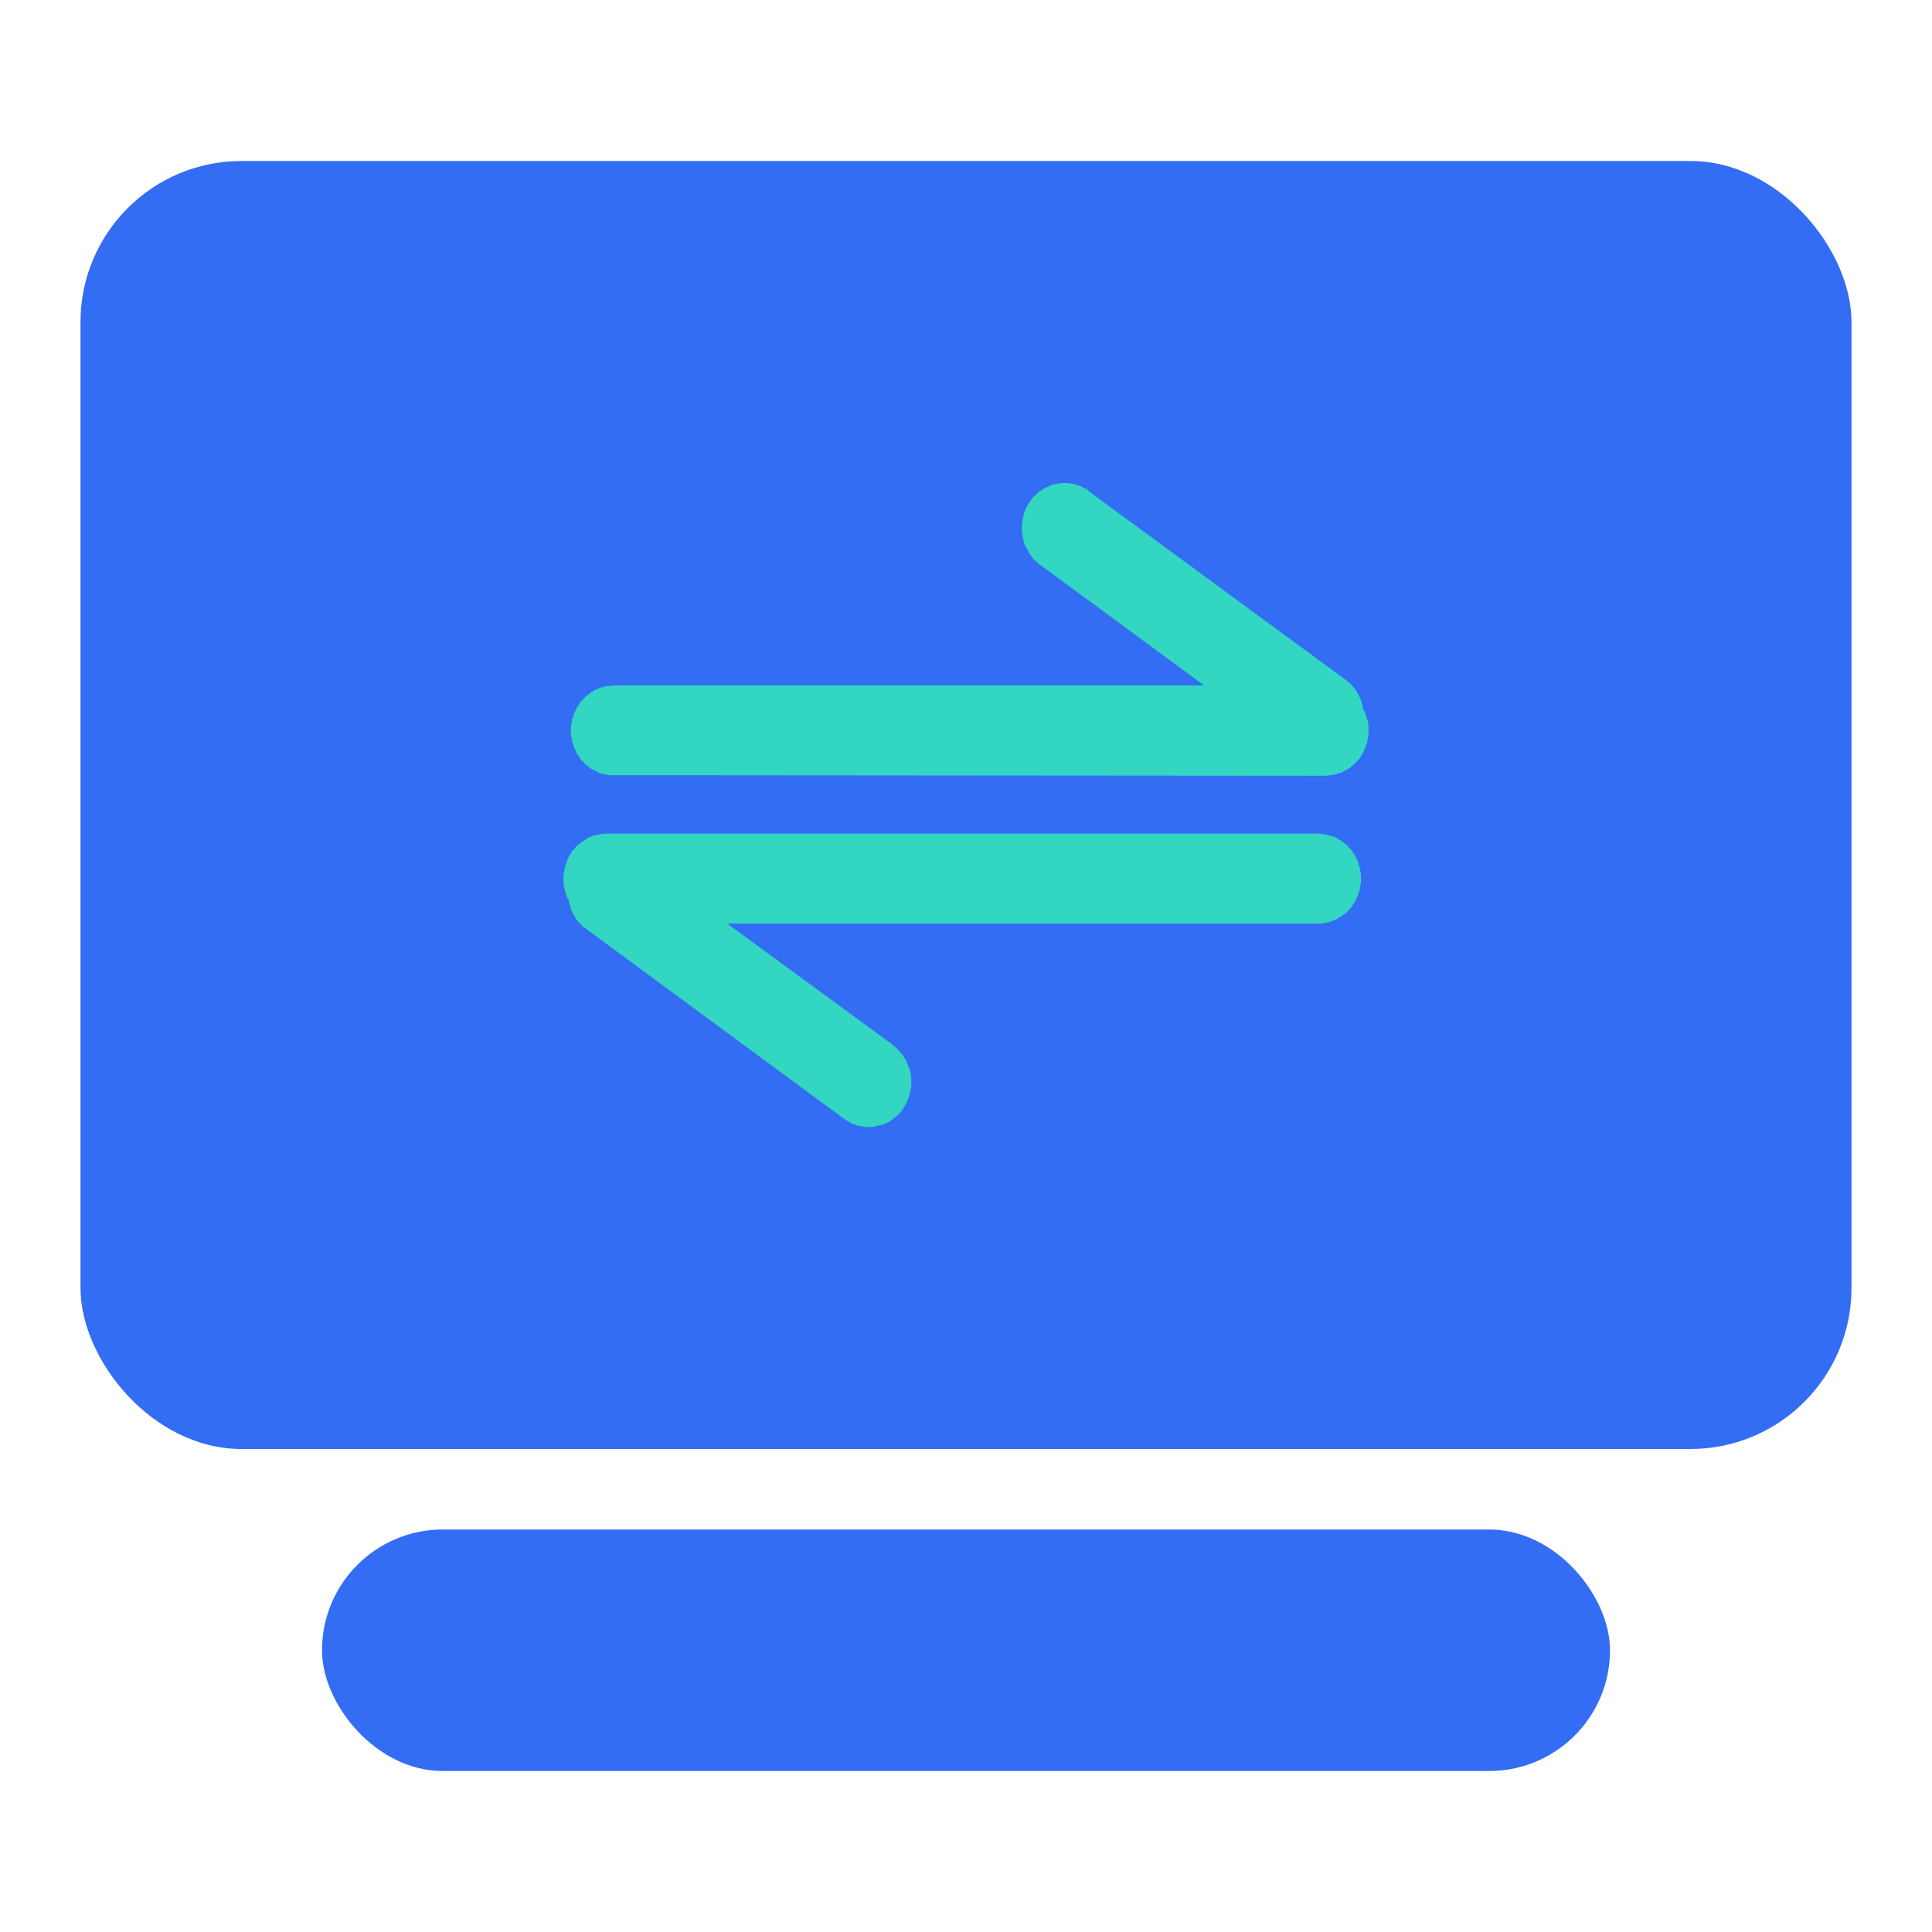 <svg xmlns="http://www.w3.org/2000/svg" xmlns:xlink="http://www.w3.org/1999/xlink" viewBox="0 0 24 24" fill="none">
<rect  x="1" y="2" width="22" height="16" rx="2"    fill="#336DF4" >
</rect>
<rect  x="4" y="19" width="16" height="3" rx="1.5"    fill="#336DF4" >
</rect>
<path d="M14.966 8.521L12.918 7.014C12.911 7.014 12.905 7 12.898 7C12.891 7 12.879 6.979 12.879 6.979L12.859 6.966L12.839 6.945C12.839 6.945 12.826 6.932 12.826 6.925C12.826 6.918 12.806 6.911 12.806 6.904C12.806 6.897 12.793 6.891 12.793 6.884C12.793 6.876 12.779 6.864 12.779 6.856C12.779 6.848 12.766 6.844 12.766 6.836C12.766 6.828 12.753 6.816 12.753 6.808C12.753 6.8 12.74 6.796 12.74 6.788C12.74 6.779 12.727 6.769 12.727 6.76C12.727 6.752 12.72 6.742 12.72 6.733C12.72 6.724 12.713 6.714 12.713 6.705C12.713 6.697 12.707 6.694 12.707 6.685C12.707 6.676 12.7 6.667 12.7 6.658C12.7 6.649 12.7 6.639 12.7 6.63C12.7 6.621 12.694 6.612 12.694 6.603C12.694 6.594 12.694 6.584 12.694 6.575C12.694 6.566 12.694 6.557 12.694 6.548C12.694 6.539 12.694 6.53 12.694 6.521C12.694 6.511 12.7 6.502 12.7 6.493C12.7 6.484 12.7 6.475 12.7 6.466C12.7 6.457 12.707 6.447 12.707 6.438C12.707 6.429 12.713 6.42 12.713 6.411C12.713 6.402 12.72 6.392 12.72 6.384C12.72 6.375 12.727 6.365 12.727 6.356C12.727 6.348 12.74 6.344 12.74 6.336C12.74 6.327 12.746 6.316 12.746 6.308C12.746 6.3 12.76 6.296 12.76 6.288C12.76 6.28 12.773 6.268 12.773 6.26C12.773 6.253 12.786 6.247 12.786 6.24C12.786 6.232 12.806 6.226 12.806 6.219C12.806 6.212 12.819 6.199 12.819 6.192C12.819 6.185 12.839 6.171 12.839 6.171L12.859 6.158L12.879 6.137C12.879 6.137 12.891 6.116 12.898 6.116C12.905 6.116 12.911 6.103 12.918 6.103C12.925 6.103 12.931 6.089 12.938 6.089C12.945 6.089 12.95 6.075 12.958 6.075C12.965 6.075 12.976 6.062 12.984 6.062C12.992 6.062 13.003 6.048 13.011 6.048C13.018 6.048 13.022 6.041 13.03 6.041C13.039 6.041 13.049 6.027 13.057 6.027C13.065 6.027 13.075 6.021 13.083 6.021C13.092 6.021 13.095 6.014 13.103 6.014C13.111 6.014 13.121 6.007 13.13 6.007C13.138 6.007 13.147 6.007 13.156 6.007C13.165 6.007 13.174 6 13.182 6C13.191 6 13.2 6 13.209 6C13.217 6 13.226 6 13.235 6C13.244 6 13.253 6 13.262 6C13.27 6 13.279 6.007 13.288 6.007C13.297 6.007 13.306 6.007 13.314 6.007C13.323 6.007 13.332 6.014 13.341 6.014C13.349 6.014 13.359 6.021 13.367 6.021C13.376 6.021 13.379 6.027 13.387 6.027C13.395 6.027 13.405 6.034 13.414 6.034C13.422 6.034 13.432 6.048 13.44 6.048C13.448 6.048 13.452 6.062 13.46 6.062C13.467 6.062 13.479 6.068 13.486 6.068C13.494 6.068 13.499 6.082 13.506 6.082C13.513 6.082 13.519 6.103 13.526 6.103L16.716 8.445C16.838 8.534 16.911 8.666 16.934 8.808C16.934 8.819 16.954 8.832 16.954 8.842C16.954 8.853 16.967 8.865 16.967 8.877C16.967 8.888 16.974 8.899 16.974 8.911C16.974 8.922 16.987 8.934 16.987 8.945C16.987 8.957 16.993 8.968 16.993 8.979C16.993 8.991 17 9.002 17 9.014C17 9.026 17 9.043 17 9.055C17 9.067 17 9.077 17 9.089C17 9.101 17 9.111 17 9.123C17 9.135 16.993 9.146 16.993 9.158C16.993 9.169 16.987 9.187 16.987 9.199C16.987 9.21 16.98 9.221 16.98 9.233C16.98 9.244 16.967 9.256 16.967 9.267C16.967 9.278 16.954 9.29 16.954 9.301C16.954 9.312 16.941 9.318 16.941 9.329C16.941 9.339 16.927 9.353 16.927 9.363C16.927 9.373 16.907 9.381 16.907 9.39C16.907 9.4 16.895 9.415 16.888 9.425C16.881 9.434 16.869 9.443 16.861 9.452C16.854 9.461 16.85 9.464 16.841 9.473C16.833 9.481 16.824 9.492 16.815 9.5C16.806 9.508 16.798 9.513 16.789 9.521C16.779 9.528 16.772 9.541 16.762 9.541C16.753 9.541 16.739 9.562 16.729 9.562C16.719 9.562 16.713 9.575 16.703 9.575C16.692 9.575 16.68 9.596 16.67 9.596C16.659 9.596 16.648 9.603 16.637 9.603C16.626 9.603 16.615 9.616 16.604 9.616C16.593 9.616 16.582 9.623 16.571 9.623C16.559 9.623 16.549 9.63 16.538 9.63C16.526 9.63 16.516 9.63 16.505 9.63C16.493 9.63 16.483 9.637 16.472 9.637L7.621 9.63C7.612 9.63 7.603 9.63 7.594 9.63C7.586 9.63 7.583 9.63 7.575 9.63C7.566 9.63 7.557 9.623 7.548 9.623C7.54 9.623 7.53 9.623 7.522 9.623C7.513 9.623 7.504 9.616 7.495 9.616C7.487 9.616 7.477 9.61 7.469 9.61C7.461 9.61 7.451 9.603 7.443 9.603C7.434 9.603 7.431 9.589 7.423 9.589C7.415 9.589 7.404 9.575 7.396 9.575C7.388 9.575 7.384 9.568 7.376 9.568C7.369 9.568 7.358 9.555 7.35 9.555C7.343 9.555 7.337 9.541 7.33 9.541C7.323 9.541 7.317 9.521 7.31 9.521C7.303 9.521 7.291 9.507 7.284 9.507C7.277 9.507 7.264 9.486 7.264 9.486L7.251 9.466L7.231 9.452C7.231 9.452 7.211 9.439 7.211 9.432C7.211 9.424 7.198 9.411 7.198 9.404C7.198 9.397 7.185 9.391 7.185 9.384C7.185 9.376 7.165 9.371 7.165 9.363C7.165 9.355 7.159 9.344 7.159 9.336C7.159 9.328 7.145 9.323 7.145 9.315C7.145 9.307 7.132 9.296 7.132 9.288C7.132 9.279 7.125 9.269 7.125 9.26C7.125 9.252 7.119 9.242 7.119 9.233C7.119 9.224 7.106 9.221 7.106 9.212C7.106 9.203 7.106 9.194 7.106 9.185C7.106 9.176 7.099 9.167 7.099 9.158C7.099 9.149 7.092 9.139 7.092 9.13C7.092 9.121 7.092 9.112 7.092 9.103C7.092 9.094 7.092 9.084 7.092 9.075C7.092 9.066 7.092 9.057 7.092 9.048C7.092 9.039 7.092 9.03 7.092 9.021C7.092 9.011 7.099 9.002 7.099 8.993C7.099 8.984 7.106 8.975 7.106 8.966C7.106 8.957 7.106 8.947 7.106 8.938C7.106 8.93 7.119 8.92 7.119 8.911C7.119 8.902 7.125 8.892 7.125 8.884C7.125 8.875 7.132 8.871 7.132 8.863C7.132 8.855 7.145 8.844 7.145 8.836C7.145 8.827 7.159 8.823 7.159 8.815C7.159 8.807 7.165 8.796 7.165 8.788C7.165 8.78 7.185 8.775 7.185 8.767C7.185 8.76 7.198 8.747 7.198 8.74C7.198 8.732 7.211 8.726 7.211 8.719C7.211 8.712 7.231 8.699 7.231 8.699L7.251 8.678L7.264 8.664C7.264 8.664 7.277 8.644 7.284 8.644C7.291 8.644 7.303 8.63 7.31 8.63C7.317 8.63 7.323 8.61 7.33 8.61C7.337 8.61 7.343 8.596 7.35 8.596C7.358 8.596 7.369 8.582 7.376 8.582C7.384 8.582 7.388 8.568 7.396 8.568C7.404 8.568 7.415 8.562 7.423 8.562C7.431 8.562 7.434 8.548 7.443 8.548C7.451 8.548 7.461 8.541 7.469 8.541C7.477 8.541 7.487 8.534 7.495 8.534C7.504 8.534 7.513 8.527 7.522 8.527C7.53 8.527 7.54 8.521 7.548 8.521C7.557 8.521 7.566 8.521 7.575 8.521C7.583 8.521 7.586 8.521 7.594 8.521C7.603 8.521 7.612 8.514 7.621 8.514L14.966 8.514L14.966 8.521ZM9.034 11.473L11.082 12.973C11.089 12.973 11.095 12.993 11.102 12.993C11.109 12.993 11.115 13.007 11.121 13.007C11.128 13.007 11.135 13.027 11.141 13.027C11.148 13.027 11.161 13.048 11.161 13.048C11.161 13.048 11.181 13.062 11.181 13.069C11.181 13.075 11.201 13.082 11.201 13.089C11.201 13.096 11.214 13.102 11.214 13.11C11.214 13.117 11.227 13.122 11.227 13.13C11.227 13.138 11.247 13.149 11.247 13.158C11.247 13.165 11.26 13.17 11.26 13.178C11.26 13.186 11.267 13.197 11.267 13.206C11.267 13.214 11.28 13.224 11.28 13.233C11.28 13.242 11.287 13.245 11.287 13.253C11.287 13.262 11.3 13.272 11.3 13.281C11.3 13.29 11.306 13.299 11.306 13.308C11.306 13.317 11.313 13.326 11.313 13.336C11.313 13.345 11.313 13.354 11.313 13.363C11.313 13.372 11.32 13.381 11.32 13.39C11.32 13.4 11.32 13.409 11.32 13.418C11.32 13.427 11.32 13.436 11.32 13.445C11.32 13.454 11.32 13.463 11.32 13.473C11.32 13.482 11.32 13.498 11.32 13.507C11.32 13.516 11.313 13.525 11.313 13.534C11.313 13.543 11.306 13.553 11.306 13.562C11.306 13.571 11.3 13.58 11.3 13.589C11.3 13.598 11.293 13.601 11.293 13.61C11.293 13.618 11.287 13.628 11.287 13.637C11.287 13.646 11.273 13.656 11.273 13.664C11.273 13.673 11.267 13.683 11.267 13.692C11.267 13.7 11.254 13.704 11.254 13.712C11.254 13.72 11.24 13.732 11.24 13.74C11.24 13.748 11.227 13.753 11.227 13.76C11.227 13.768 11.207 13.78 11.207 13.788C11.207 13.795 11.194 13.801 11.194 13.808C11.194 13.815 11.174 13.829 11.174 13.829L11.155 13.849C11.155 13.849 11.142 13.863 11.135 13.863C11.128 13.863 11.122 13.884 11.115 13.884C11.108 13.884 11.102 13.897 11.095 13.897C11.088 13.897 11.076 13.918 11.069 13.918C11.061 13.918 11.057 13.931 11.049 13.931C11.041 13.931 11.03 13.945 11.023 13.945C11.014 13.945 11.011 13.952 11.003 13.952C10.995 13.952 10.985 13.966 10.976 13.966C10.968 13.966 10.958 13.973 10.95 13.973C10.941 13.973 10.932 13.979 10.923 13.979C10.915 13.979 10.906 13.986 10.897 13.986C10.888 13.986 10.879 13.993 10.87 13.993C10.862 13.993 10.853 14 10.844 14C10.835 14 10.827 14 10.818 14C10.809 14 10.8 14 10.791 14C10.782 14 10.774 14 10.765 14C10.756 14 10.747 14 10.738 14C10.73 14 10.721 13.993 10.712 13.993C10.703 13.993 10.694 13.986 10.686 13.986C10.677 13.986 10.668 13.986 10.659 13.986C10.651 13.986 10.648 13.979 10.639 13.979C10.631 13.979 10.621 13.966 10.613 13.966C10.605 13.966 10.595 13.959 10.586 13.959C10.578 13.959 10.568 13.945 10.56 13.945C10.552 13.945 10.548 13.931 10.54 13.931C10.533 13.931 10.521 13.918 10.514 13.918C10.506 13.918 10.501 13.904 10.494 13.904C10.487 13.904 10.481 13.89 10.474 13.89L7.284 11.541C7.277 11.541 7.271 11.527 7.264 11.527C7.257 11.527 7.251 11.514 7.244 11.514C7.238 11.514 7.225 11.493 7.225 11.493L7.205 11.473C7.205 11.473 7.185 11.459 7.185 11.452C7.185 11.445 7.172 11.439 7.172 11.431C7.172 11.424 7.152 11.418 7.152 11.411C7.152 11.403 7.139 11.391 7.139 11.384C7.139 11.376 7.125 11.371 7.125 11.363C7.125 11.355 7.112 11.344 7.112 11.336C7.112 11.327 7.099 11.323 7.099 11.315C7.099 11.307 7.092 11.296 7.092 11.288C7.092 11.279 7.086 11.269 7.086 11.26C7.086 11.252 7.073 11.242 7.073 11.233C7.073 11.224 7.066 11.214 7.066 11.206C7.066 11.197 7.066 11.187 7.066 11.178C7.066 11.168 7.046 11.162 7.046 11.151C7.046 11.14 7.033 11.128 7.033 11.116C7.033 11.105 7.026 11.094 7.026 11.082C7.026 11.071 7.013 11.06 7.013 11.048C7.013 11.036 7.007 11.025 7.007 11.014C7.007 11.002 7 10.985 7 10.973C7 10.961 7 10.95 7 10.938C7 10.926 7 10.916 7 10.904C7 10.892 7 10.882 7 10.87C7 10.858 7.007 10.841 7.007 10.829C7.007 10.817 7.013 10.806 7.013 10.794C7.013 10.783 7.02 10.772 7.02 10.76C7.02 10.749 7.033 10.737 7.033 10.726C7.033 10.715 7.046 10.703 7.046 10.692C7.046 10.681 7.059 10.668 7.059 10.658C7.059 10.647 7.073 10.64 7.073 10.63C7.073 10.62 7.092 10.606 7.092 10.596C7.092 10.586 7.105 10.578 7.112 10.569C7.119 10.559 7.131 10.55 7.139 10.541C7.146 10.532 7.15 10.522 7.159 10.514C7.167 10.505 7.176 10.501 7.185 10.493C7.194 10.485 7.202 10.48 7.211 10.473C7.22 10.465 7.228 10.452 7.238 10.452C7.247 10.452 7.261 10.431 7.271 10.431C7.281 10.431 7.287 10.411 7.297 10.411C7.308 10.411 7.32 10.397 7.33 10.397C7.341 10.397 7.352 10.384 7.363 10.384C7.374 10.384 7.385 10.377 7.396 10.377C7.407 10.377 7.418 10.37 7.429 10.37C7.441 10.37 7.451 10.363 7.462 10.363C7.474 10.363 7.484 10.356 7.495 10.356C7.507 10.356 7.517 10.356 7.528 10.356L16.379 10.356C16.388 10.356 16.397 10.356 16.405 10.356C16.414 10.356 16.417 10.363 16.425 10.363C16.434 10.363 16.443 10.363 16.452 10.363C16.46 10.363 16.47 10.37 16.478 10.37C16.487 10.37 16.496 10.377 16.505 10.377C16.513 10.377 16.523 10.384 16.531 10.384C16.539 10.384 16.549 10.39 16.558 10.39C16.566 10.39 16.569 10.397 16.577 10.397C16.585 10.397 16.596 10.411 16.604 10.411C16.612 10.411 16.616 10.425 16.623 10.425C16.631 10.425 16.642 10.438 16.65 10.438C16.657 10.438 16.663 10.452 16.67 10.452C16.677 10.452 16.683 10.466 16.69 10.466C16.697 10.466 16.709 10.486 16.716 10.486C16.723 10.486 16.736 10.5 16.736 10.5L16.749 10.521L16.769 10.541C16.769 10.541 16.789 10.555 16.789 10.562C16.789 10.569 16.802 10.575 16.802 10.582C16.802 10.589 16.815 10.595 16.815 10.603C16.815 10.61 16.835 10.622 16.835 10.63C16.835 10.638 16.841 10.643 16.841 10.651C16.841 10.659 16.855 10.67 16.855 10.678C16.855 10.686 16.868 10.69 16.868 10.699C16.868 10.707 16.875 10.717 16.875 10.726C16.875 10.735 16.881 10.745 16.881 10.753C16.881 10.762 16.894 10.772 16.894 10.781C16.894 10.79 16.894 10.799 16.894 10.808C16.894 10.817 16.901 10.827 16.901 10.836C16.901 10.845 16.907 10.854 16.907 10.863C16.907 10.872 16.907 10.881 16.907 10.89C16.907 10.899 16.907 10.909 16.907 10.918C16.907 10.927 16.907 10.936 16.907 10.945C16.907 10.954 16.907 10.963 16.907 10.973C16.907 10.982 16.901 10.984 16.901 10.993C16.901 11.002 16.894 11.012 16.894 11.021C16.894 11.03 16.894 11.039 16.894 11.048C16.894 11.057 16.881 11.067 16.881 11.075C16.881 11.084 16.875 11.094 16.875 11.103C16.875 11.111 16.868 11.122 16.868 11.13C16.868 11.139 16.855 11.142 16.855 11.151C16.855 11.159 16.841 11.17 16.841 11.178C16.841 11.186 16.835 11.191 16.835 11.199C16.835 11.207 16.815 11.218 16.815 11.226C16.815 11.234 16.802 11.239 16.802 11.247C16.802 11.254 16.789 11.26 16.789 11.267C16.789 11.274 16.769 11.288 16.769 11.288L16.749 11.308L16.736 11.329C16.736 11.329 16.723 11.342 16.716 11.342C16.709 11.342 16.697 11.363 16.69 11.363C16.683 11.363 16.677 11.377 16.67 11.377C16.663 11.377 16.657 11.39 16.65 11.39C16.642 11.39 16.631 11.404 16.623 11.404C16.616 11.404 16.612 11.418 16.604 11.418C16.596 11.418 16.585 11.431 16.577 11.431C16.569 11.431 16.566 11.438 16.558 11.438C16.549 11.438 16.539 11.445 16.531 11.445C16.523 11.445 16.513 11.459 16.505 11.459C16.496 11.459 16.487 11.459 16.478 11.459C16.47 11.459 16.46 11.466 16.452 11.466C16.443 11.466 16.434 11.473 16.425 11.473C16.417 11.473 16.414 11.473 16.405 11.473C16.397 11.473 16.388 11.473 16.379 11.473L9.034 11.473Z"   fill="#33D6C0" >
</path>
</svg>
